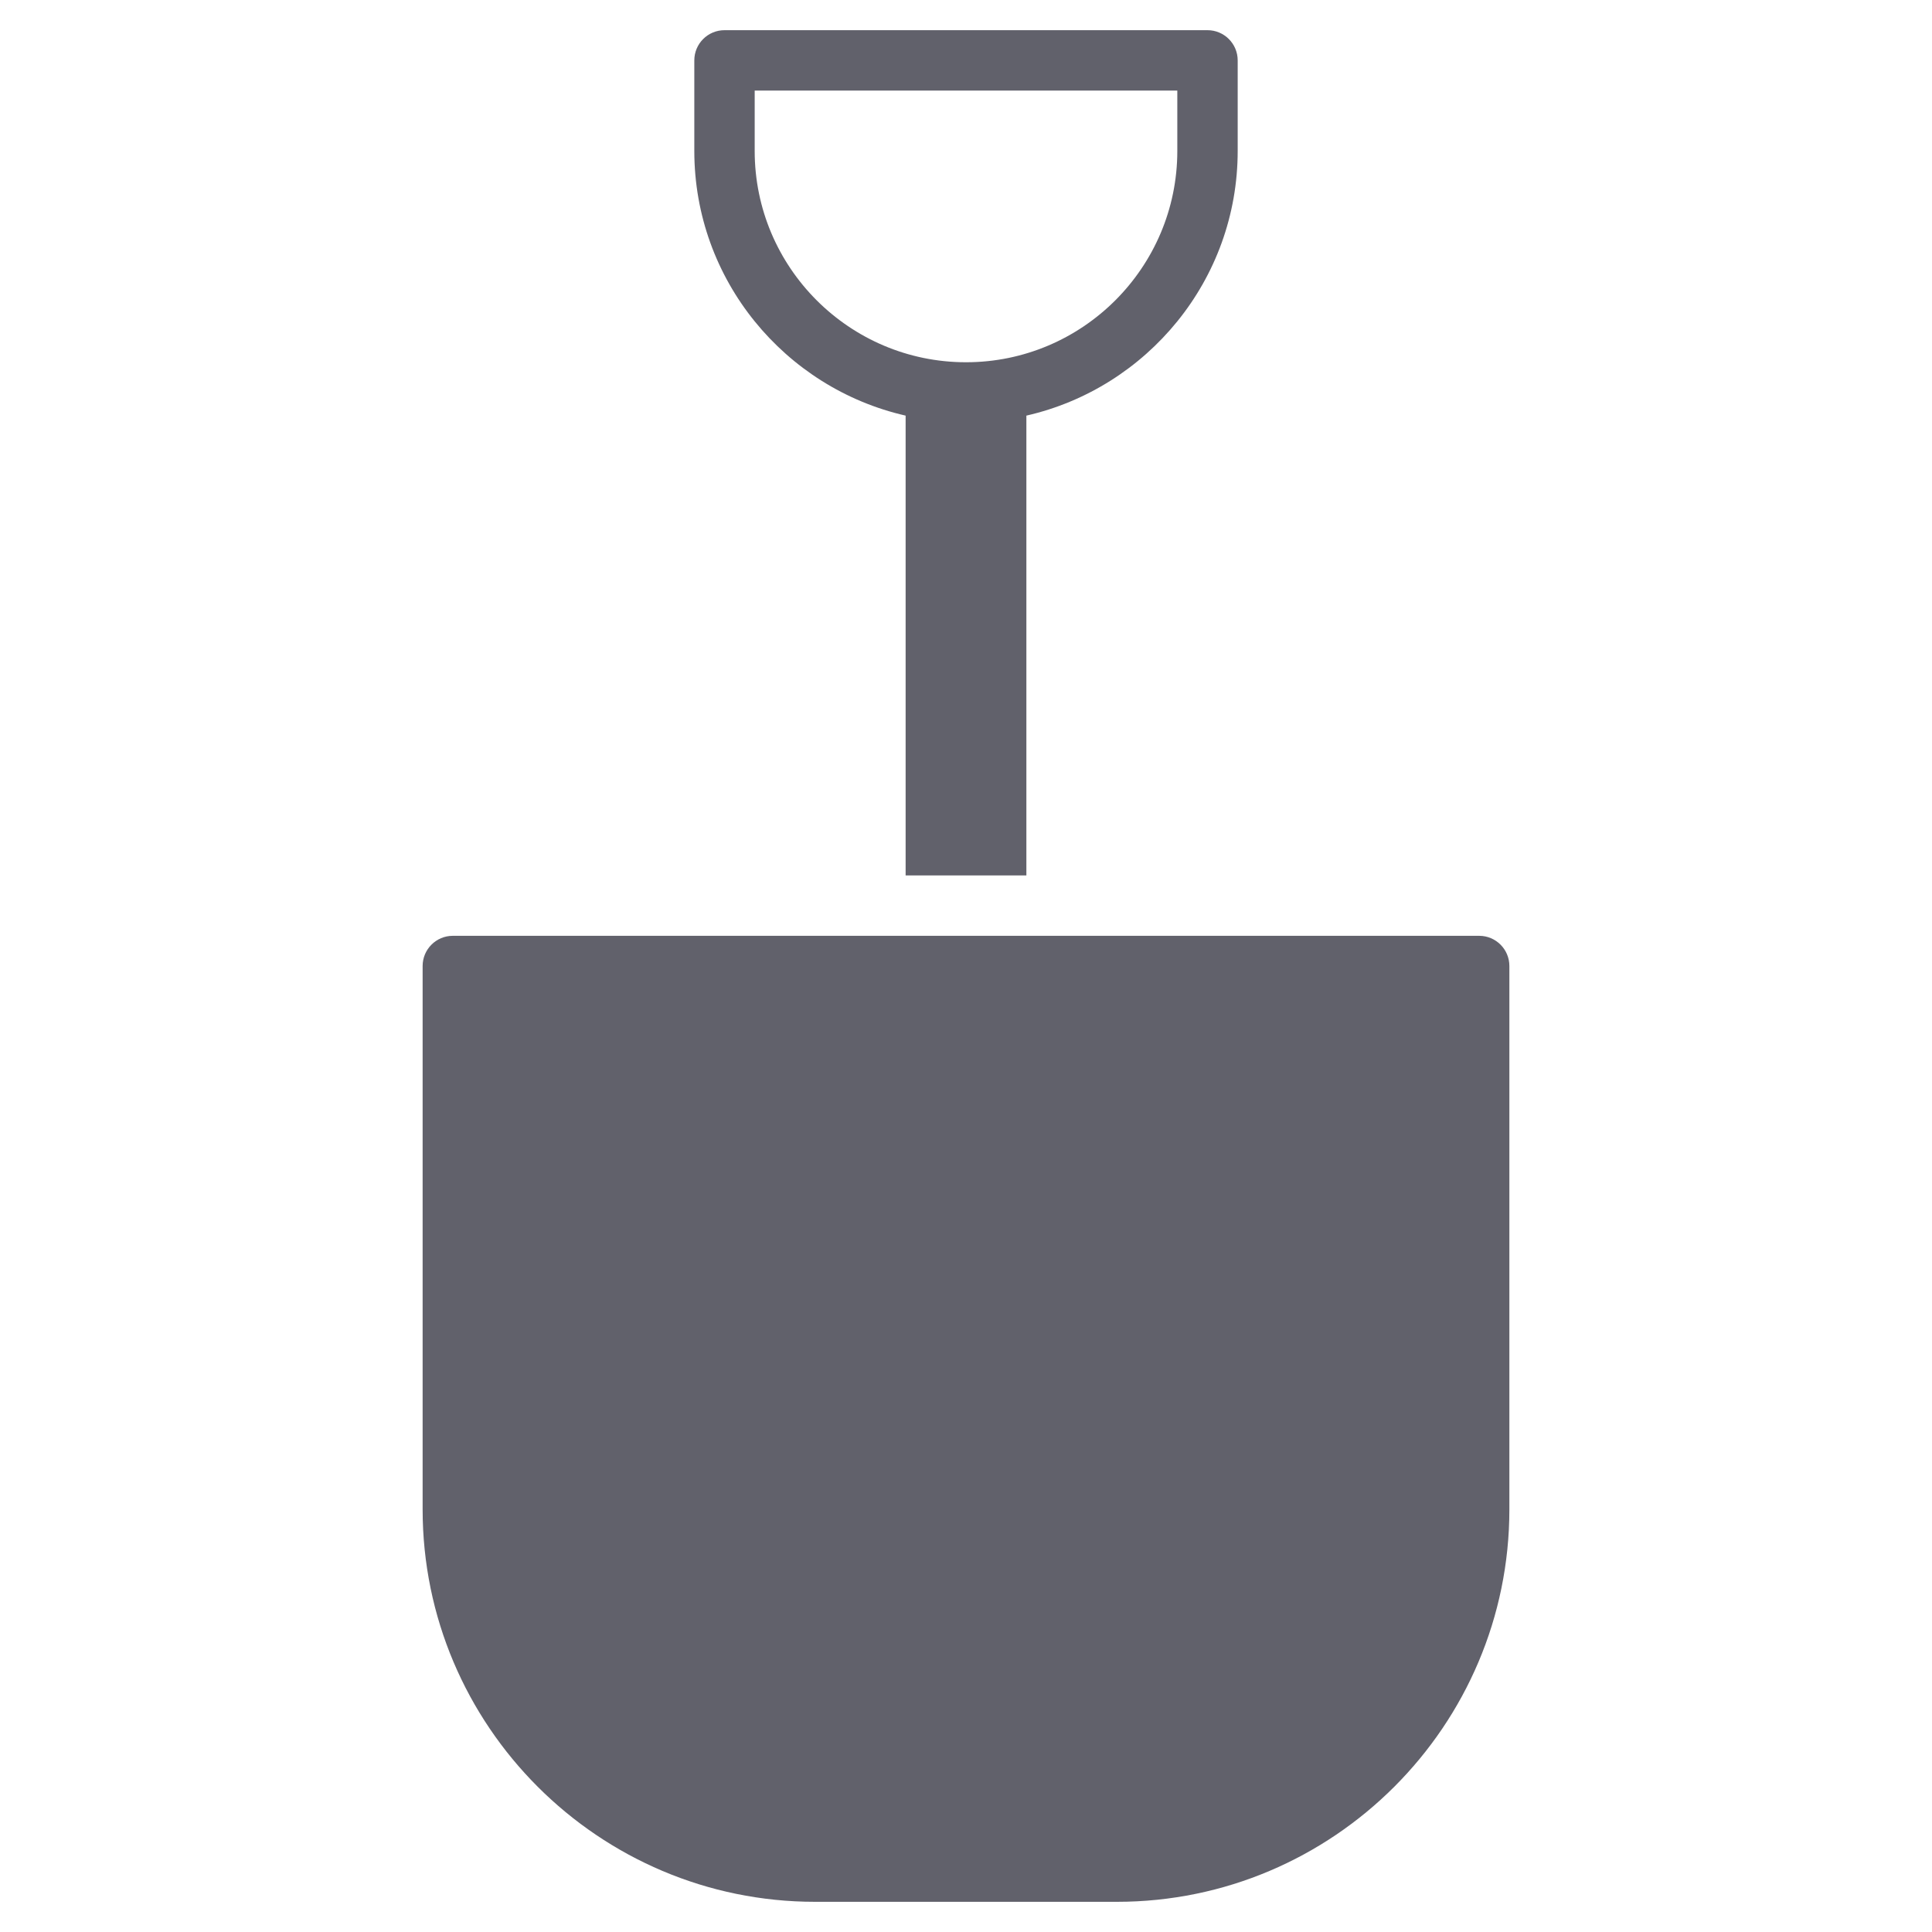 <svg xmlns="http://www.w3.org/2000/svg" height="64" width="64" viewBox="0 0 64 64"><title>shovel 3</title><g fill="#61616b" class="nc-icon-wrapper"><path data-color="color-2" fill="#61616b" d="M30,13.768V29h4V13.768c4.002-0.913,7-4.494,7-8.768V2c0-0.552-0.448-1-1-1H24 c-0.552,0-1,0.448-1,1v3C23,9.274,25.998,12.855,30,13.768z M25,3h14v2c0,3.86-3.14,7-7,7s-7-3.14-7-7V3z"></path> <path fill="#61616b" d="M49,31H15c-0.552,0-1,0.448-1,1v18c0,7.168,5.832,13,13,13h10c7.168,0,13-5.832,13-13V32 C50,31.448,49.552,31,49,31z"></path></g></svg>